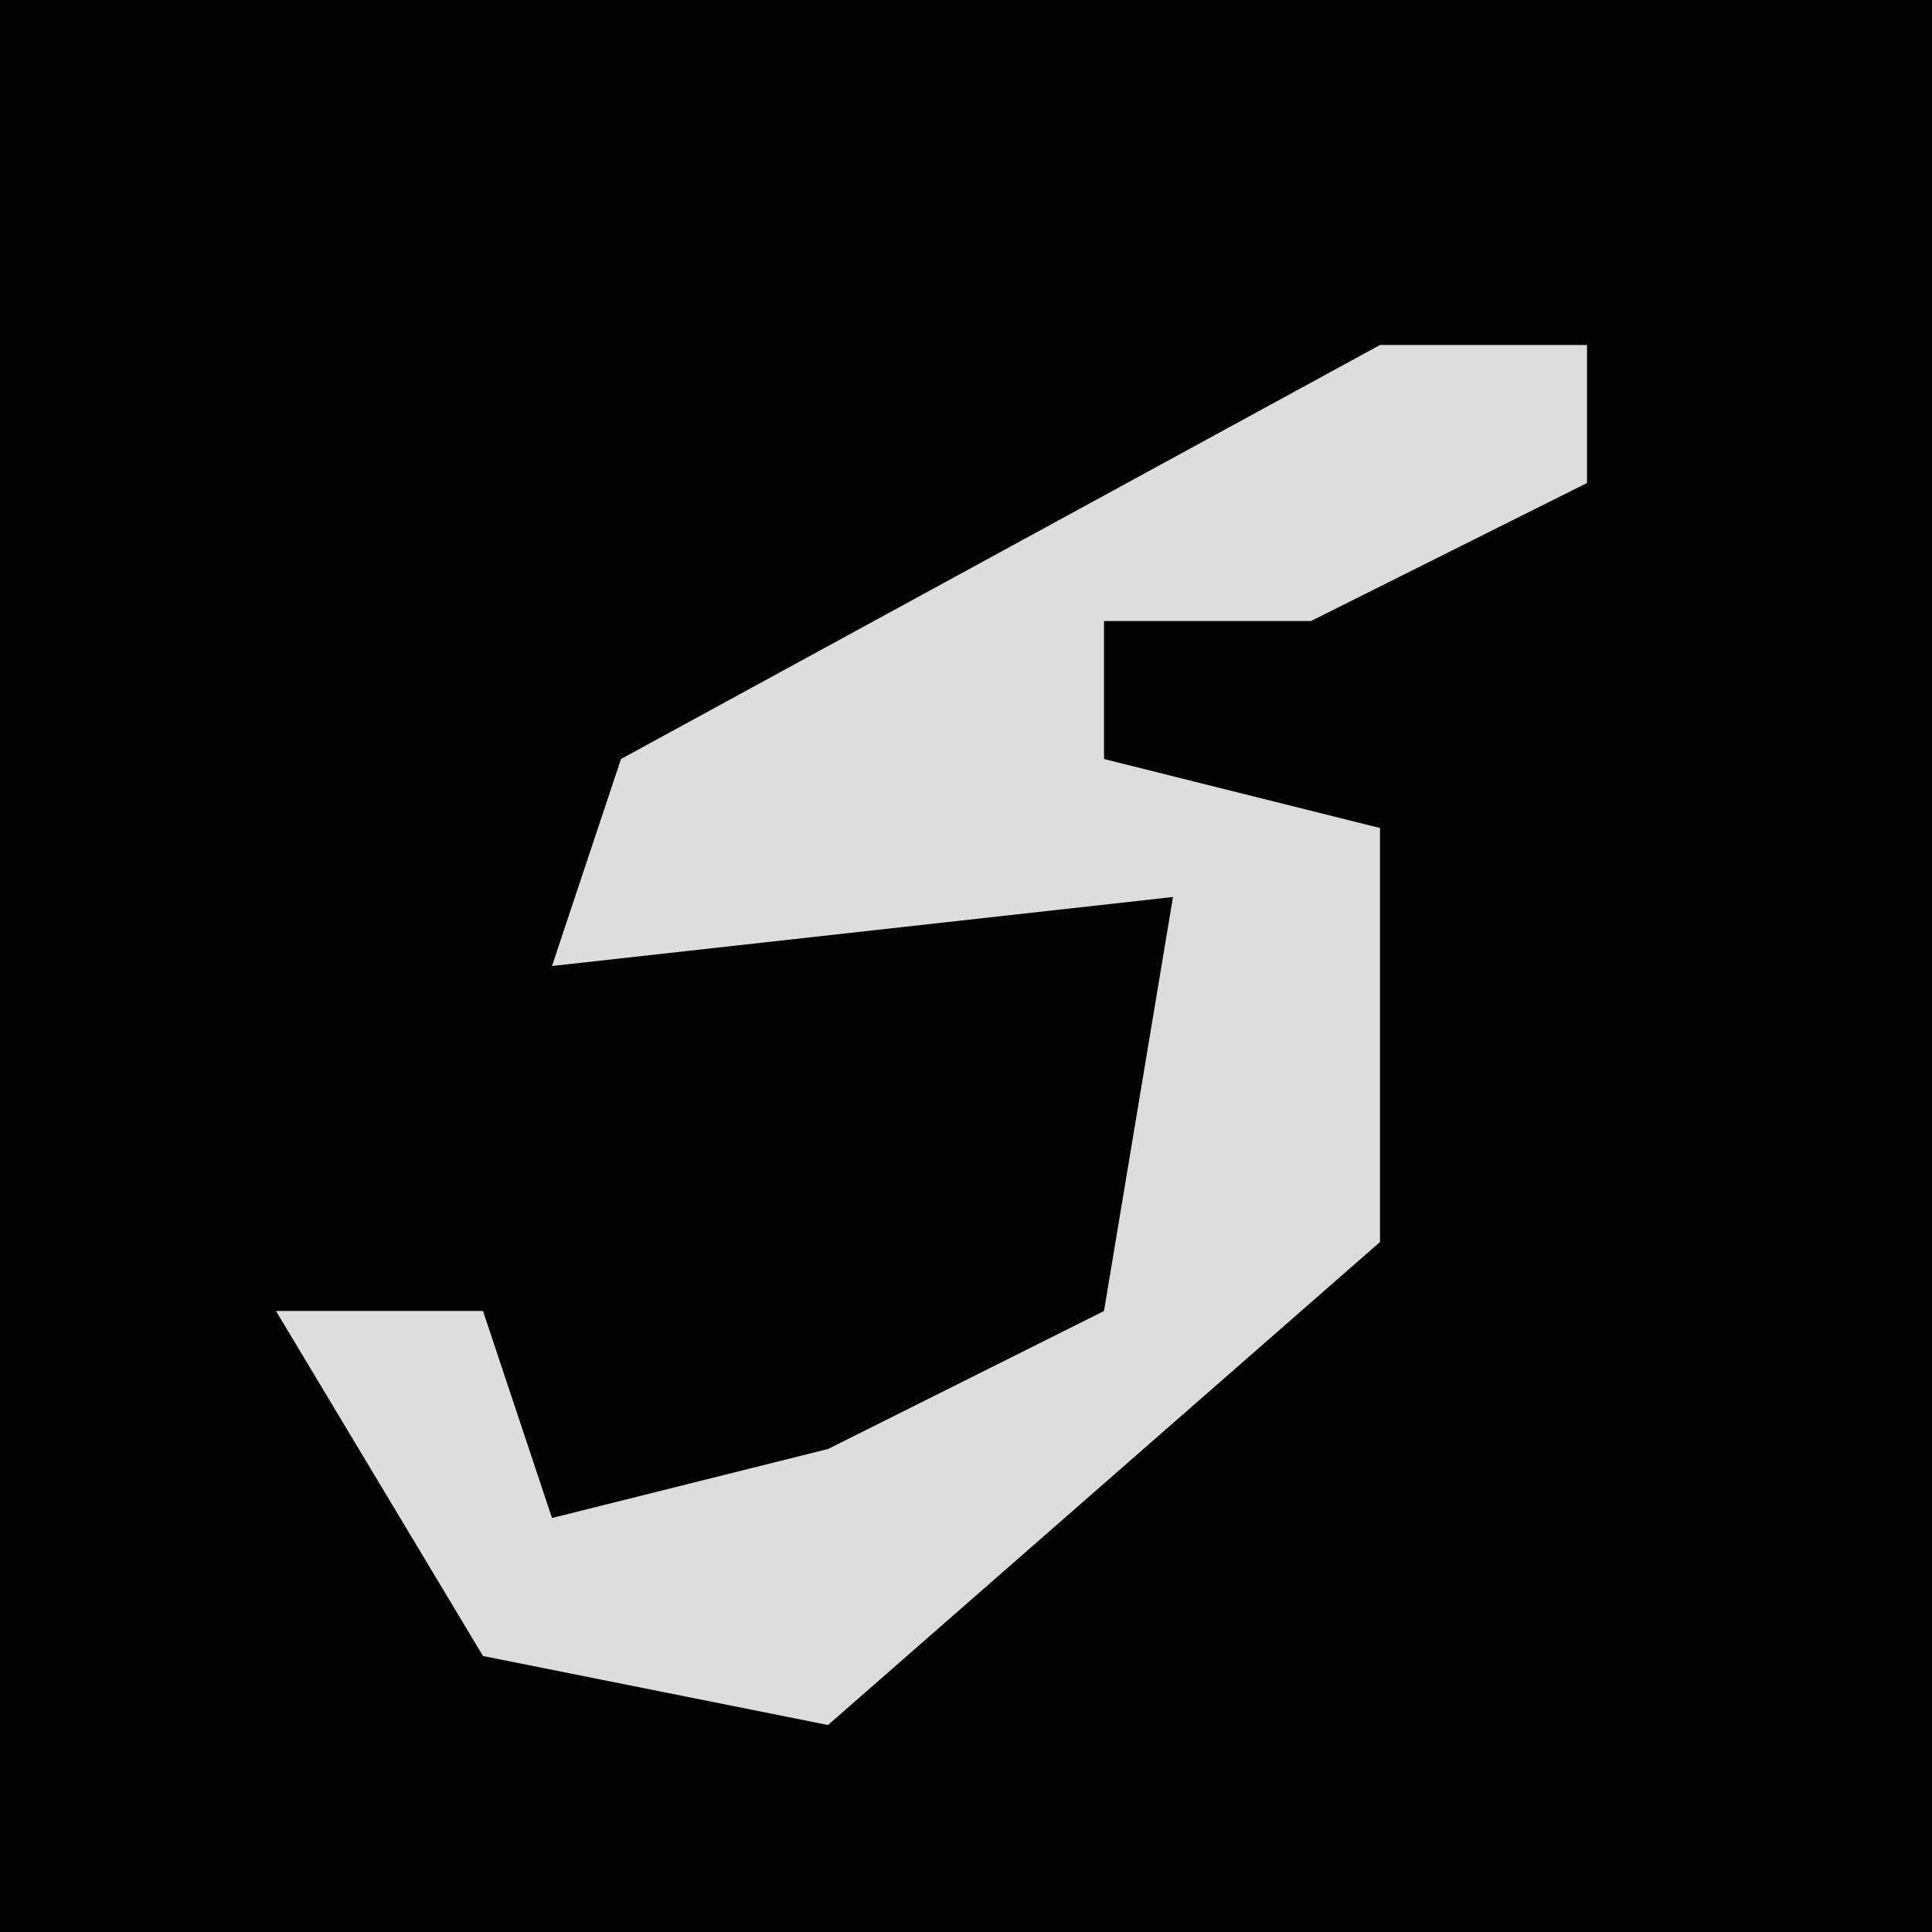 <?xml version="1.0" encoding="UTF-8"?>
<svg version="1.1" xmlns="http://www.w3.org/2000/svg" width="28" height="28">
<path d="M0,0 L28,0 L28,28 L0,28 Z " fill="#020202" transform="translate(0,0)"/>
<path d="M0,0 L3,0 L3,2 L-1,4 L-4,4 L-4,6 L0,7 L0,13 L-8,20 L-13,19 L-16,14 L-13,14 L-12,17 L-8,16 L-4,14 L-3,8 L-12,9 L-11,6 Z " fill="#DDDDDD" transform="translate(20,5)"/>
</svg>

